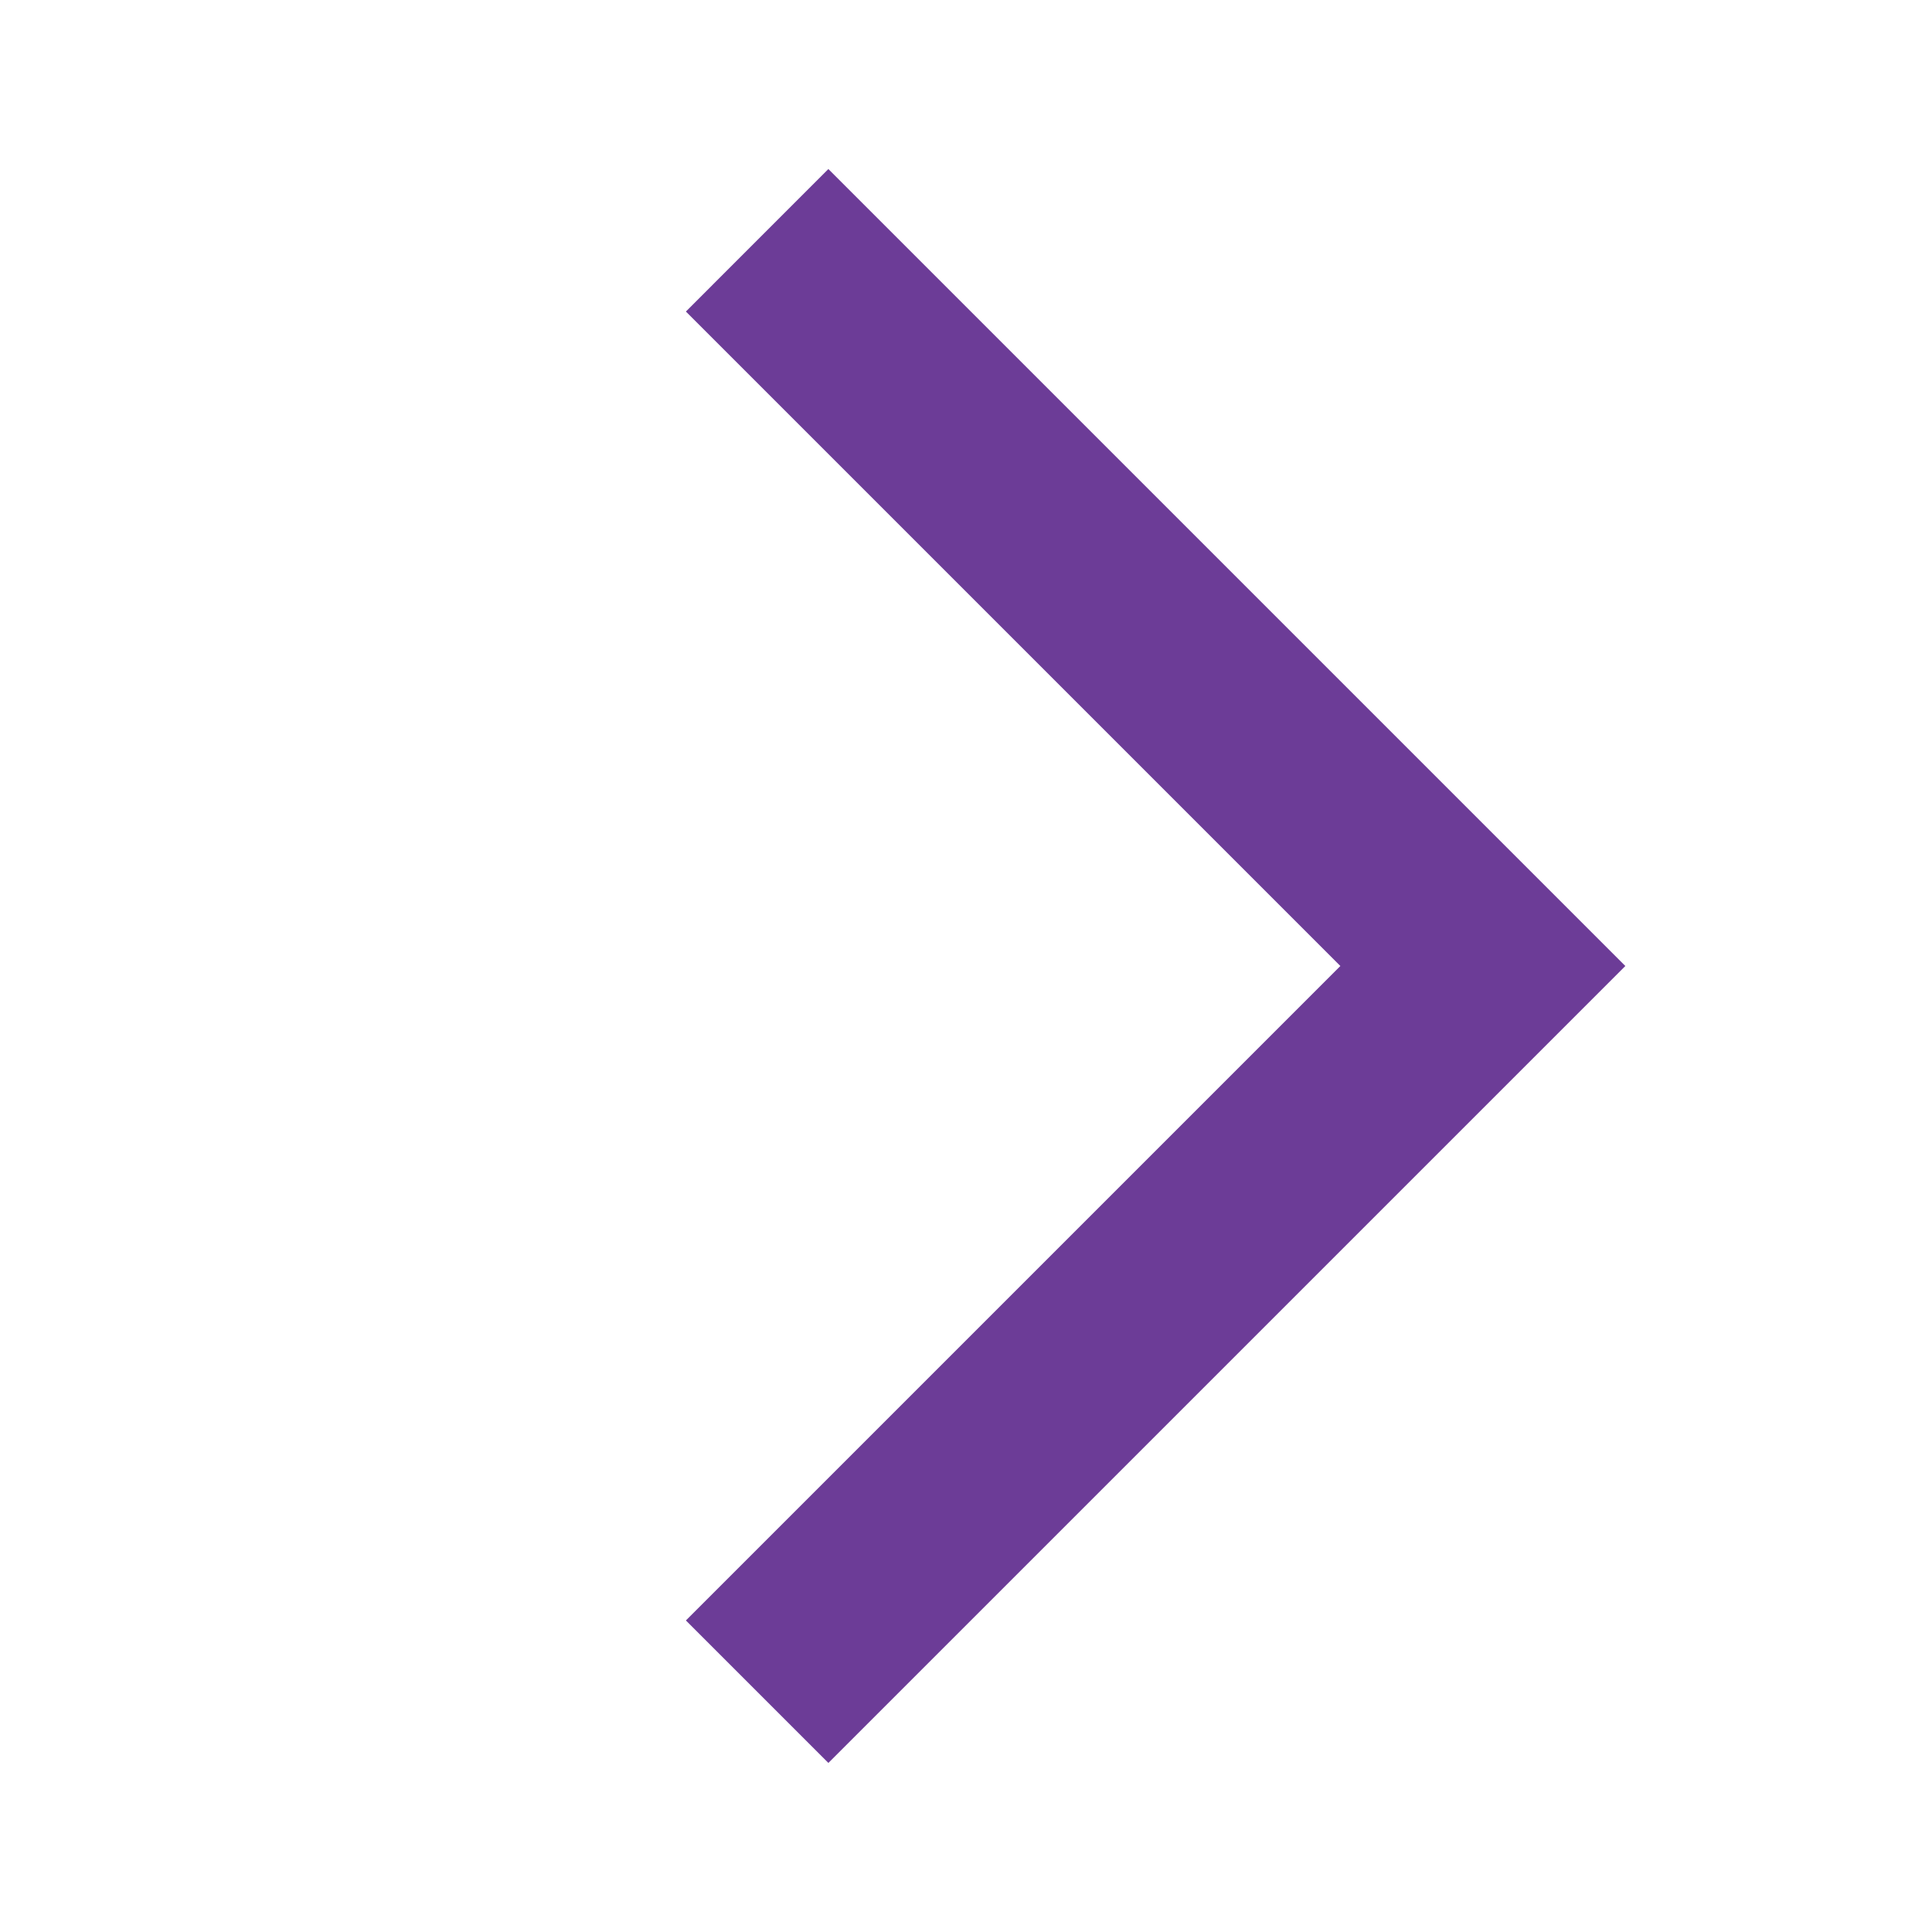 <svg xmlns="http://www.w3.org/2000/svg" xmlns:xlink="http://www.w3.org/1999/xlink" width="63" height="63" viewBox="0 0 63 63">
  <defs>
    <clipPath id="clip-path">
      <circle id="Ellipse_21" data-name="Ellipse 21" cx="31.5" cy="31.5" r="31.5" fill="#fff" stroke="#707070" stroke-width="1"/>
    </clipPath>
  </defs>
  <g id="slider_right" clip-path="url(#clip-path)">
    <g id="arrow_back_ios-24px">
      <path id="Path_49" data-name="Path 49" d="M63,0H0V63H63Z" fill="none"/>
      <path id="Path_50" data-name="Path 50" d="M0,10.159,4.646,5.512,30.634,31.5,4.646,57.487,0,52.841,21.341,31.5Z" transform="translate(22.366)" fill="#6c3c97"/>
    </g>
  </g>
</svg>

